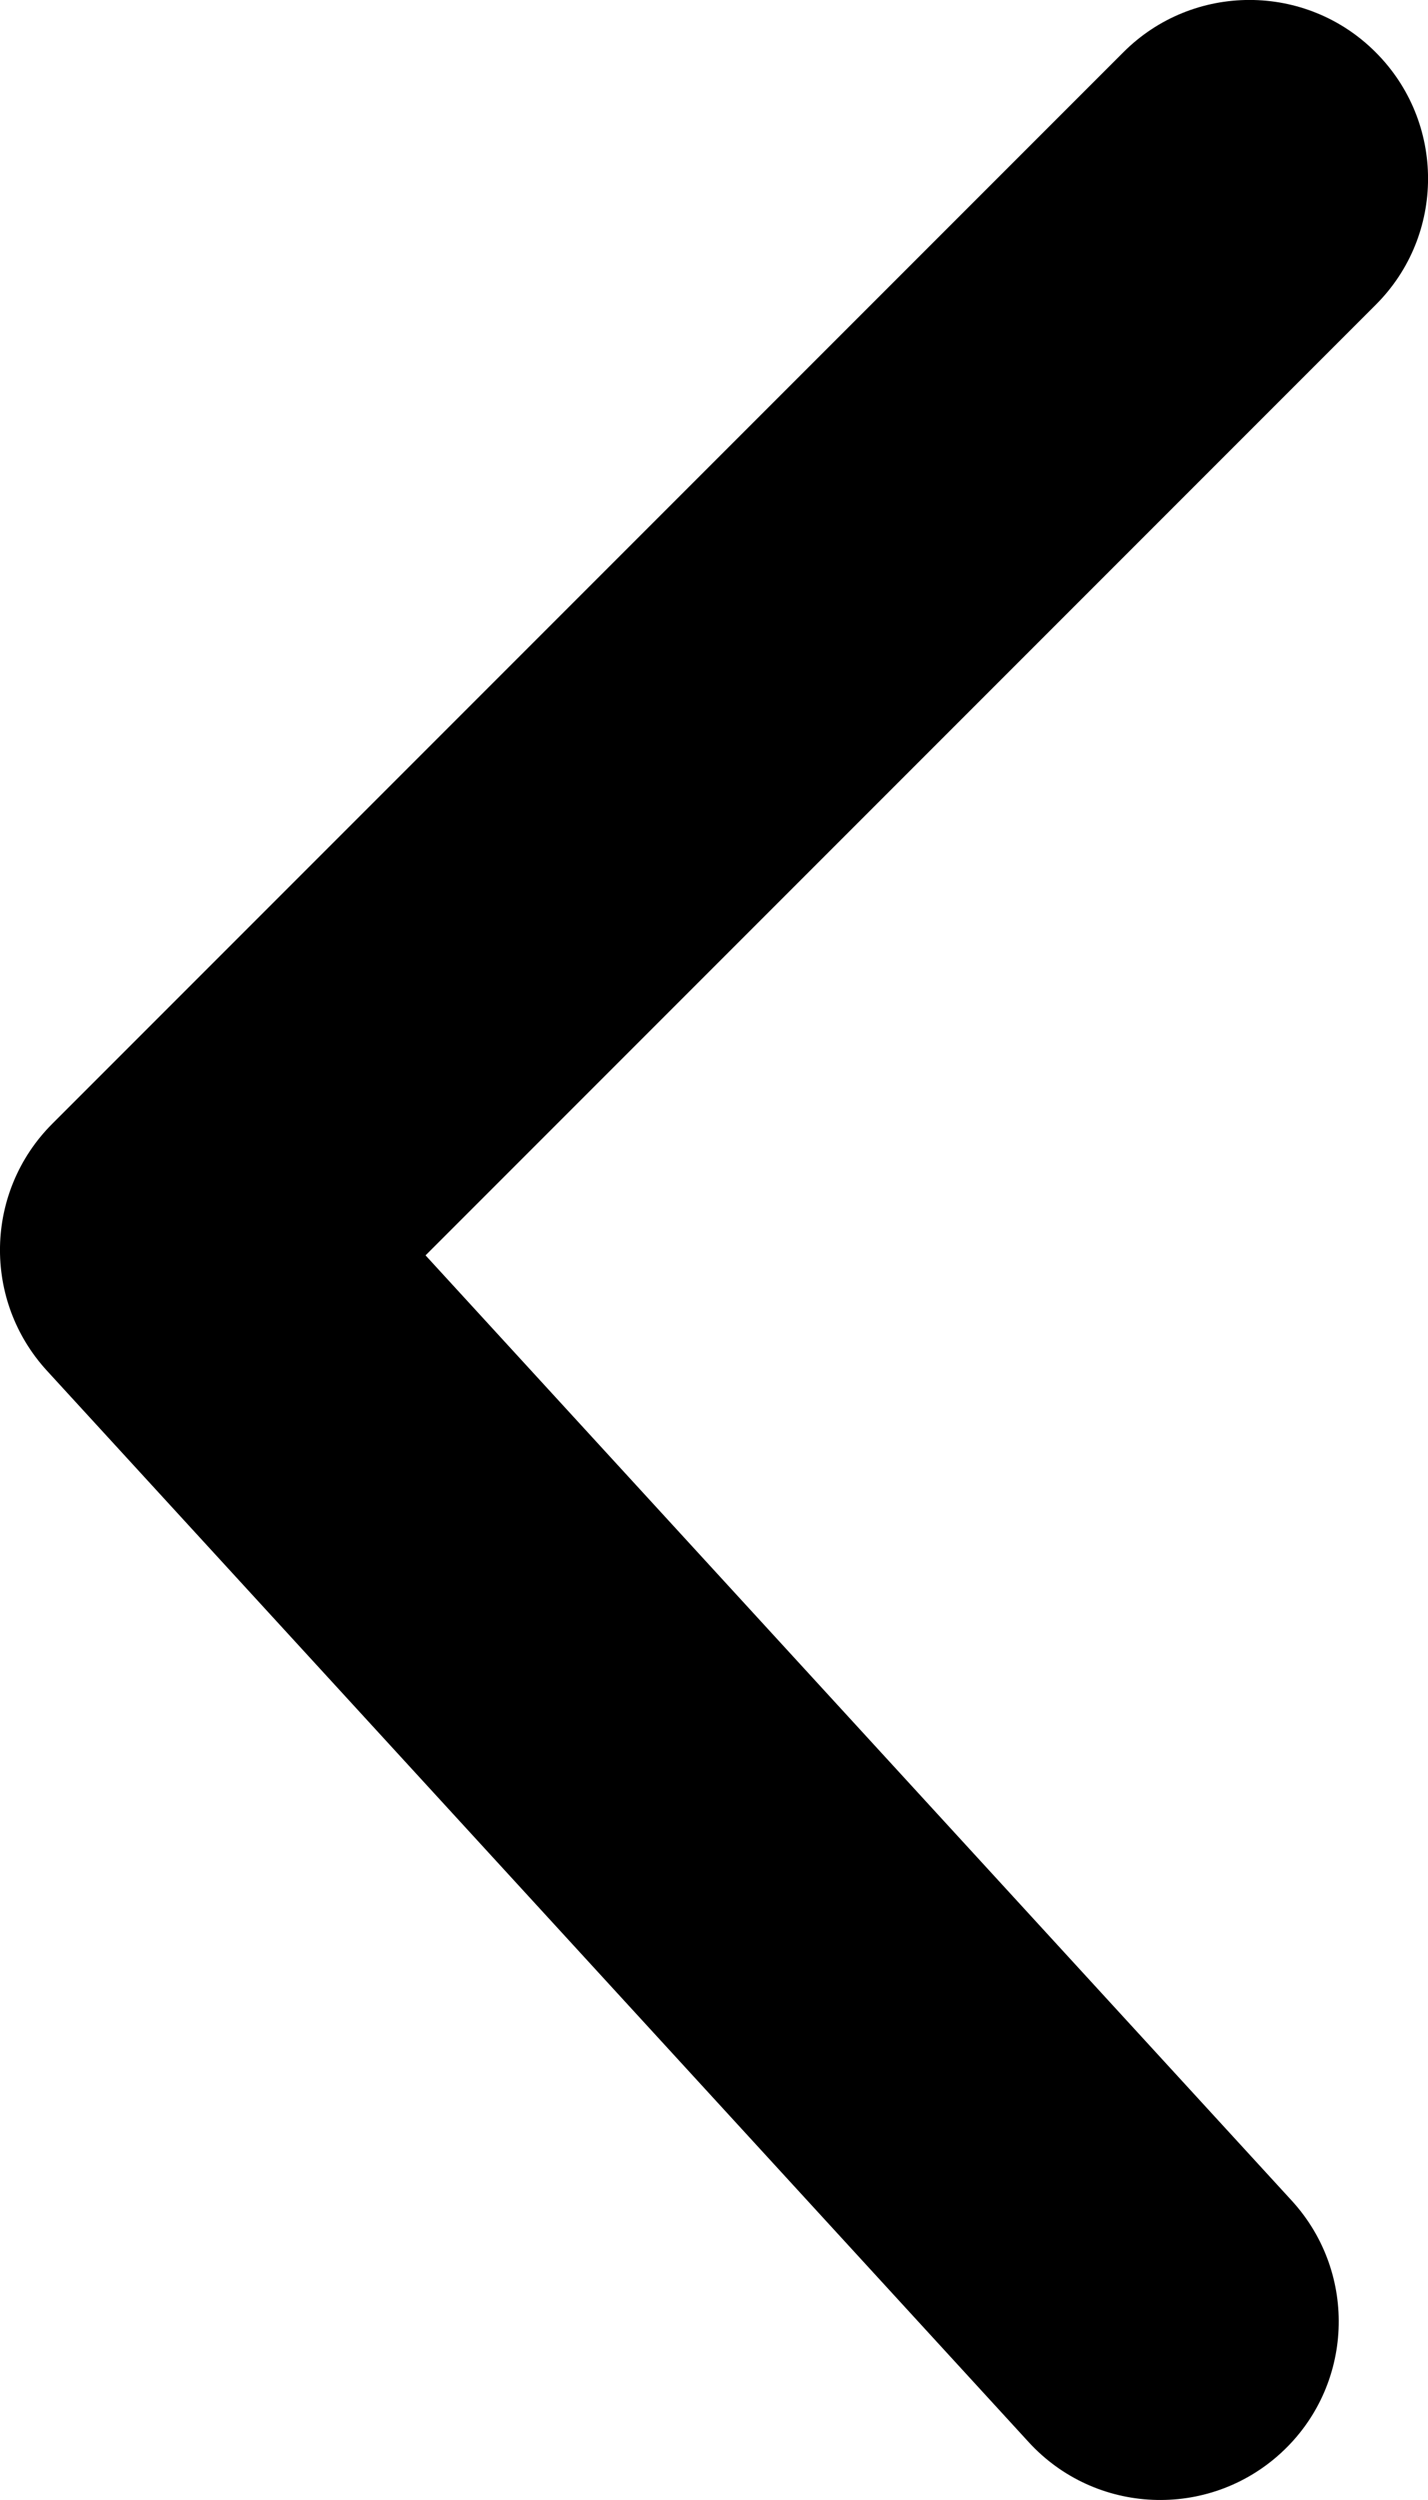 <svg width="8" height="14" viewBox="0 0 8 14" fill="none" xmlns="http://www.w3.org/2000/svg">
<path d="M7.707 1.707C8.098 1.317 8.098 0.684 7.707 0.293C7.317 -0.098 6.683 -0.098 6.293 0.293L0.293 6.293C-0.086 6.672 -0.099 7.281 0.263 7.676L5.763 13.676C6.136 14.083 6.769 14.11 7.176 13.737C7.583 13.364 7.61 12.732 7.237 12.324L2.384 7.03L7.707 1.707Z" fill="black"/>
</svg>
